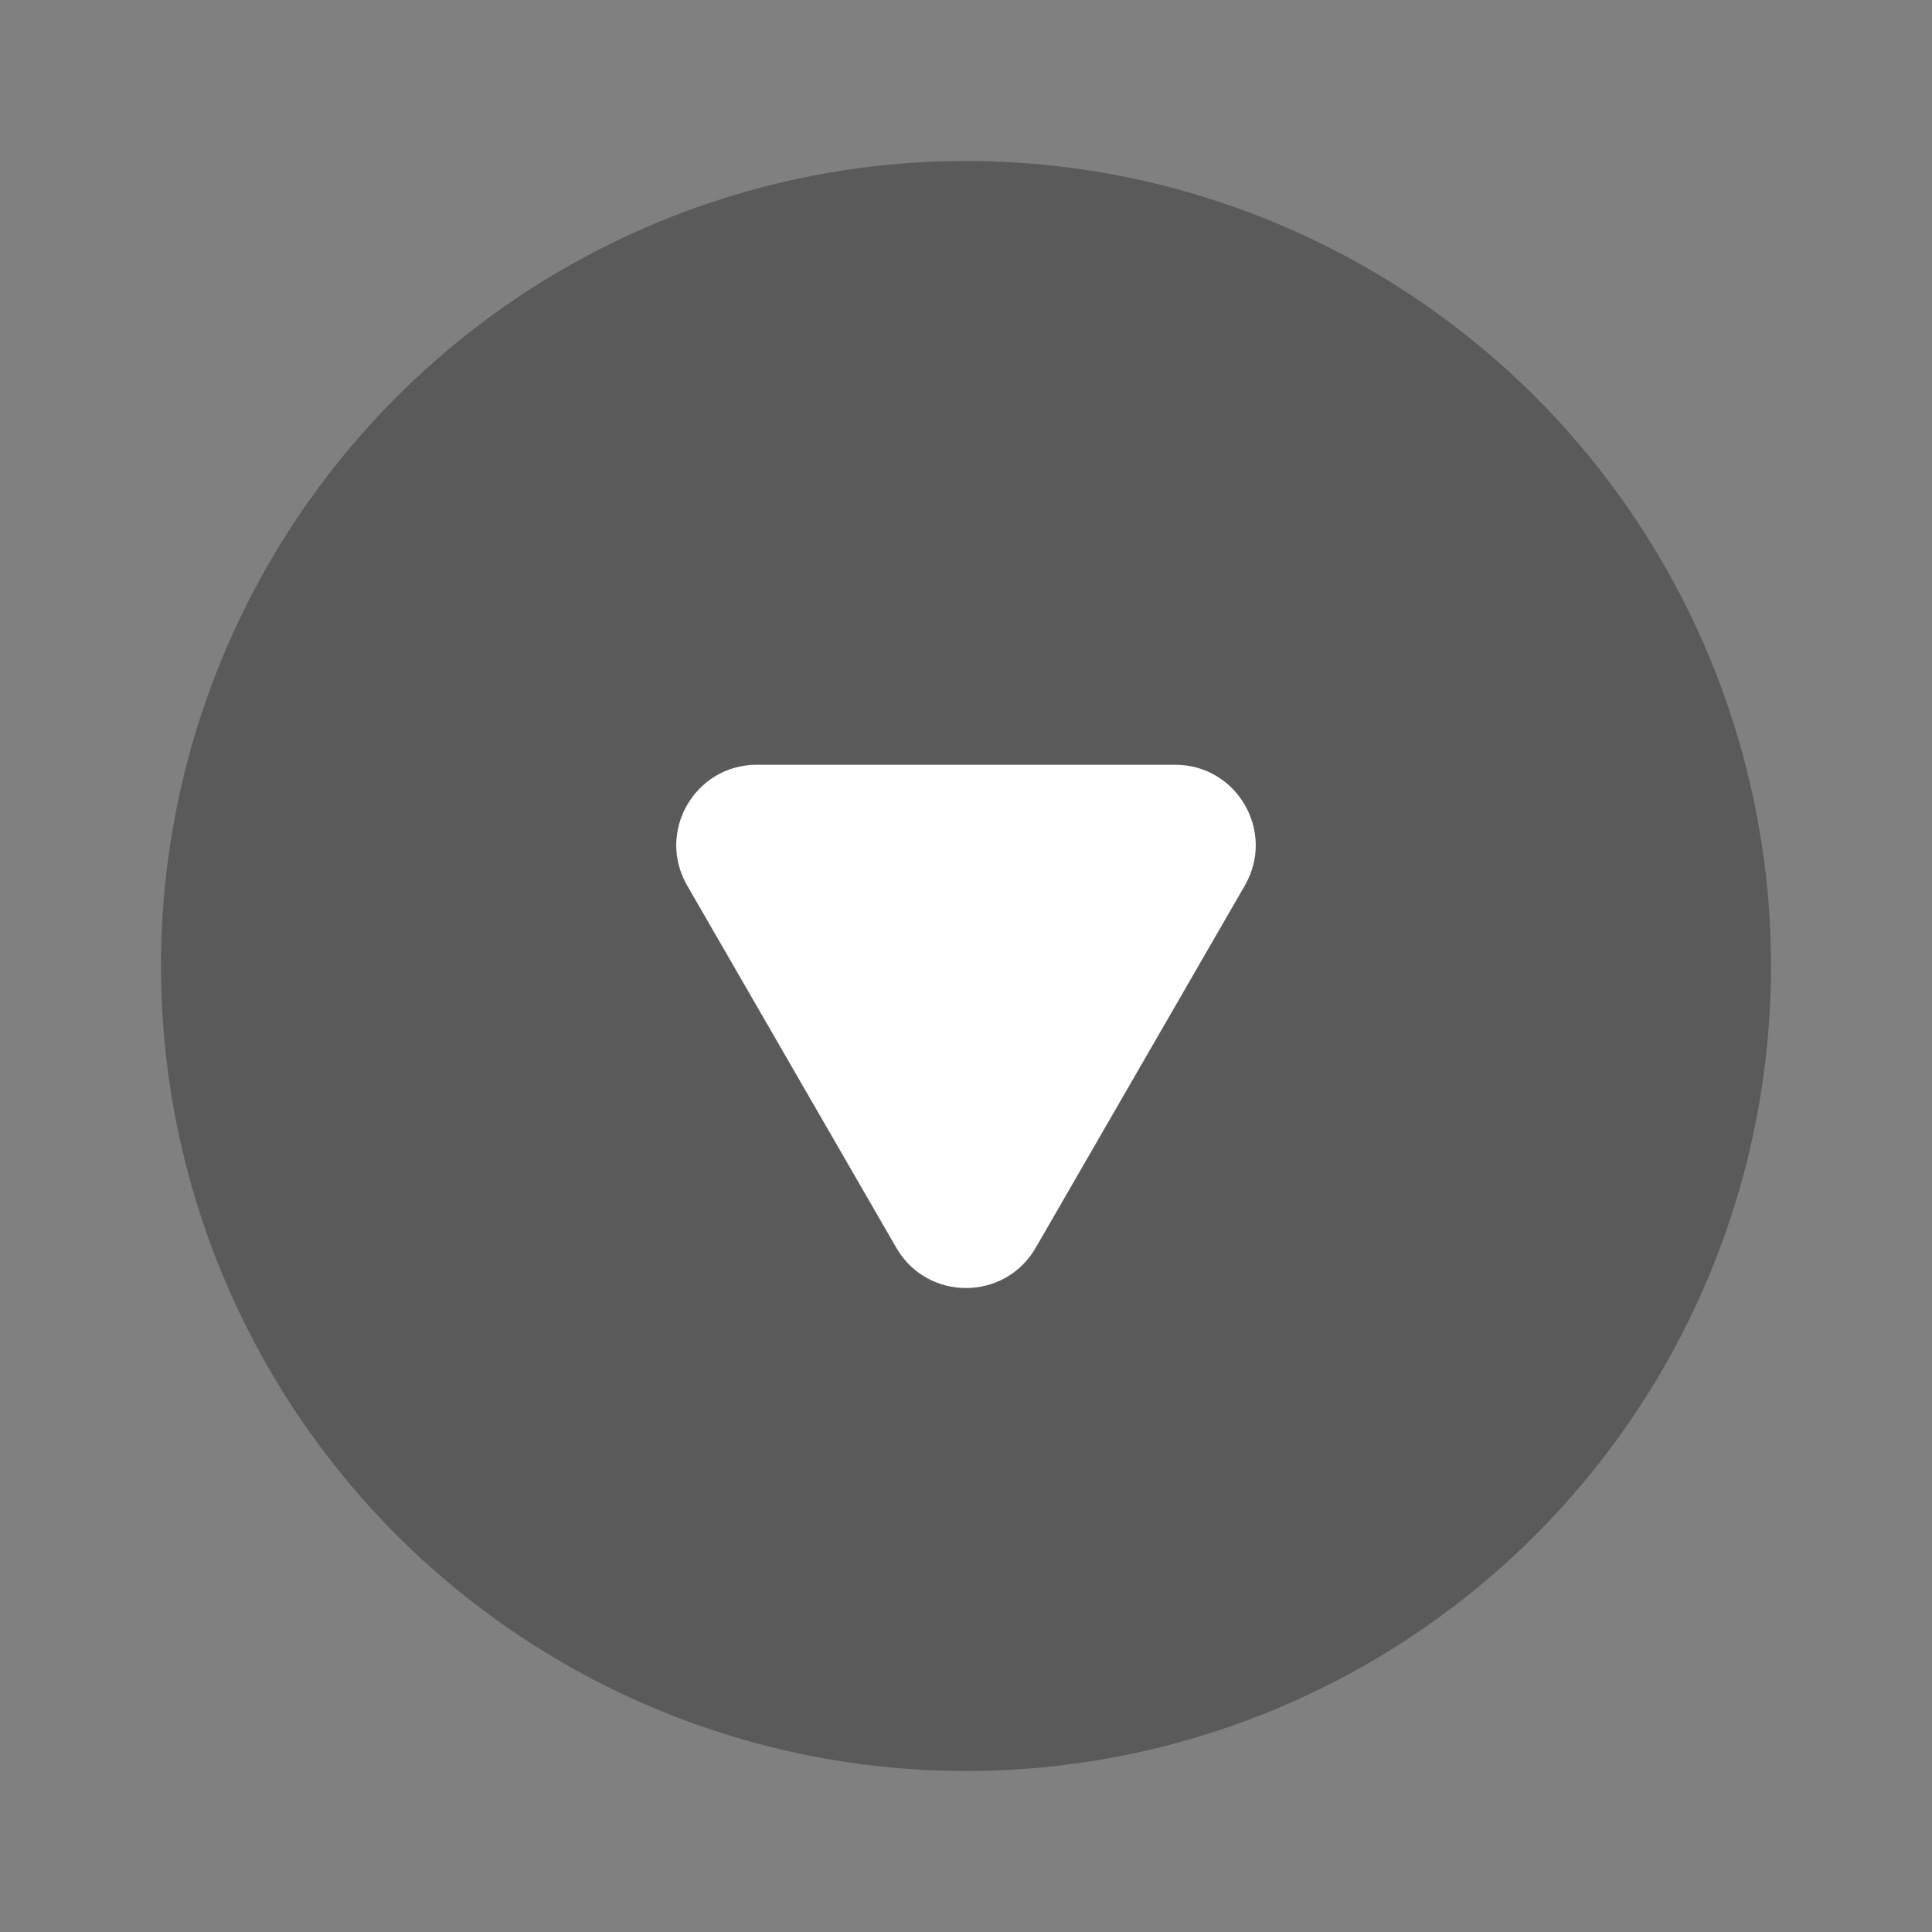 <svg width="24" height="24" viewBox="0 0 24 24" fill="none" xmlns="http://www.w3.org/2000/svg">
<rect x="0" y="0" width="24" height="24" fill="#808080" stroke="none"/>
<circle cx="12" cy="12" r="10" fill="black" fill-opacity="0.3"/>
<path d="M11.134 15.5C11.519 16.167 12.481 16.167 12.866 15.5L15.464 11C15.849 10.333 15.368 9.5 14.598 9.5H9.402C8.632 9.5 8.151 10.333 8.536 11L11.134 15.5Z" fill="white"/>
</svg>
